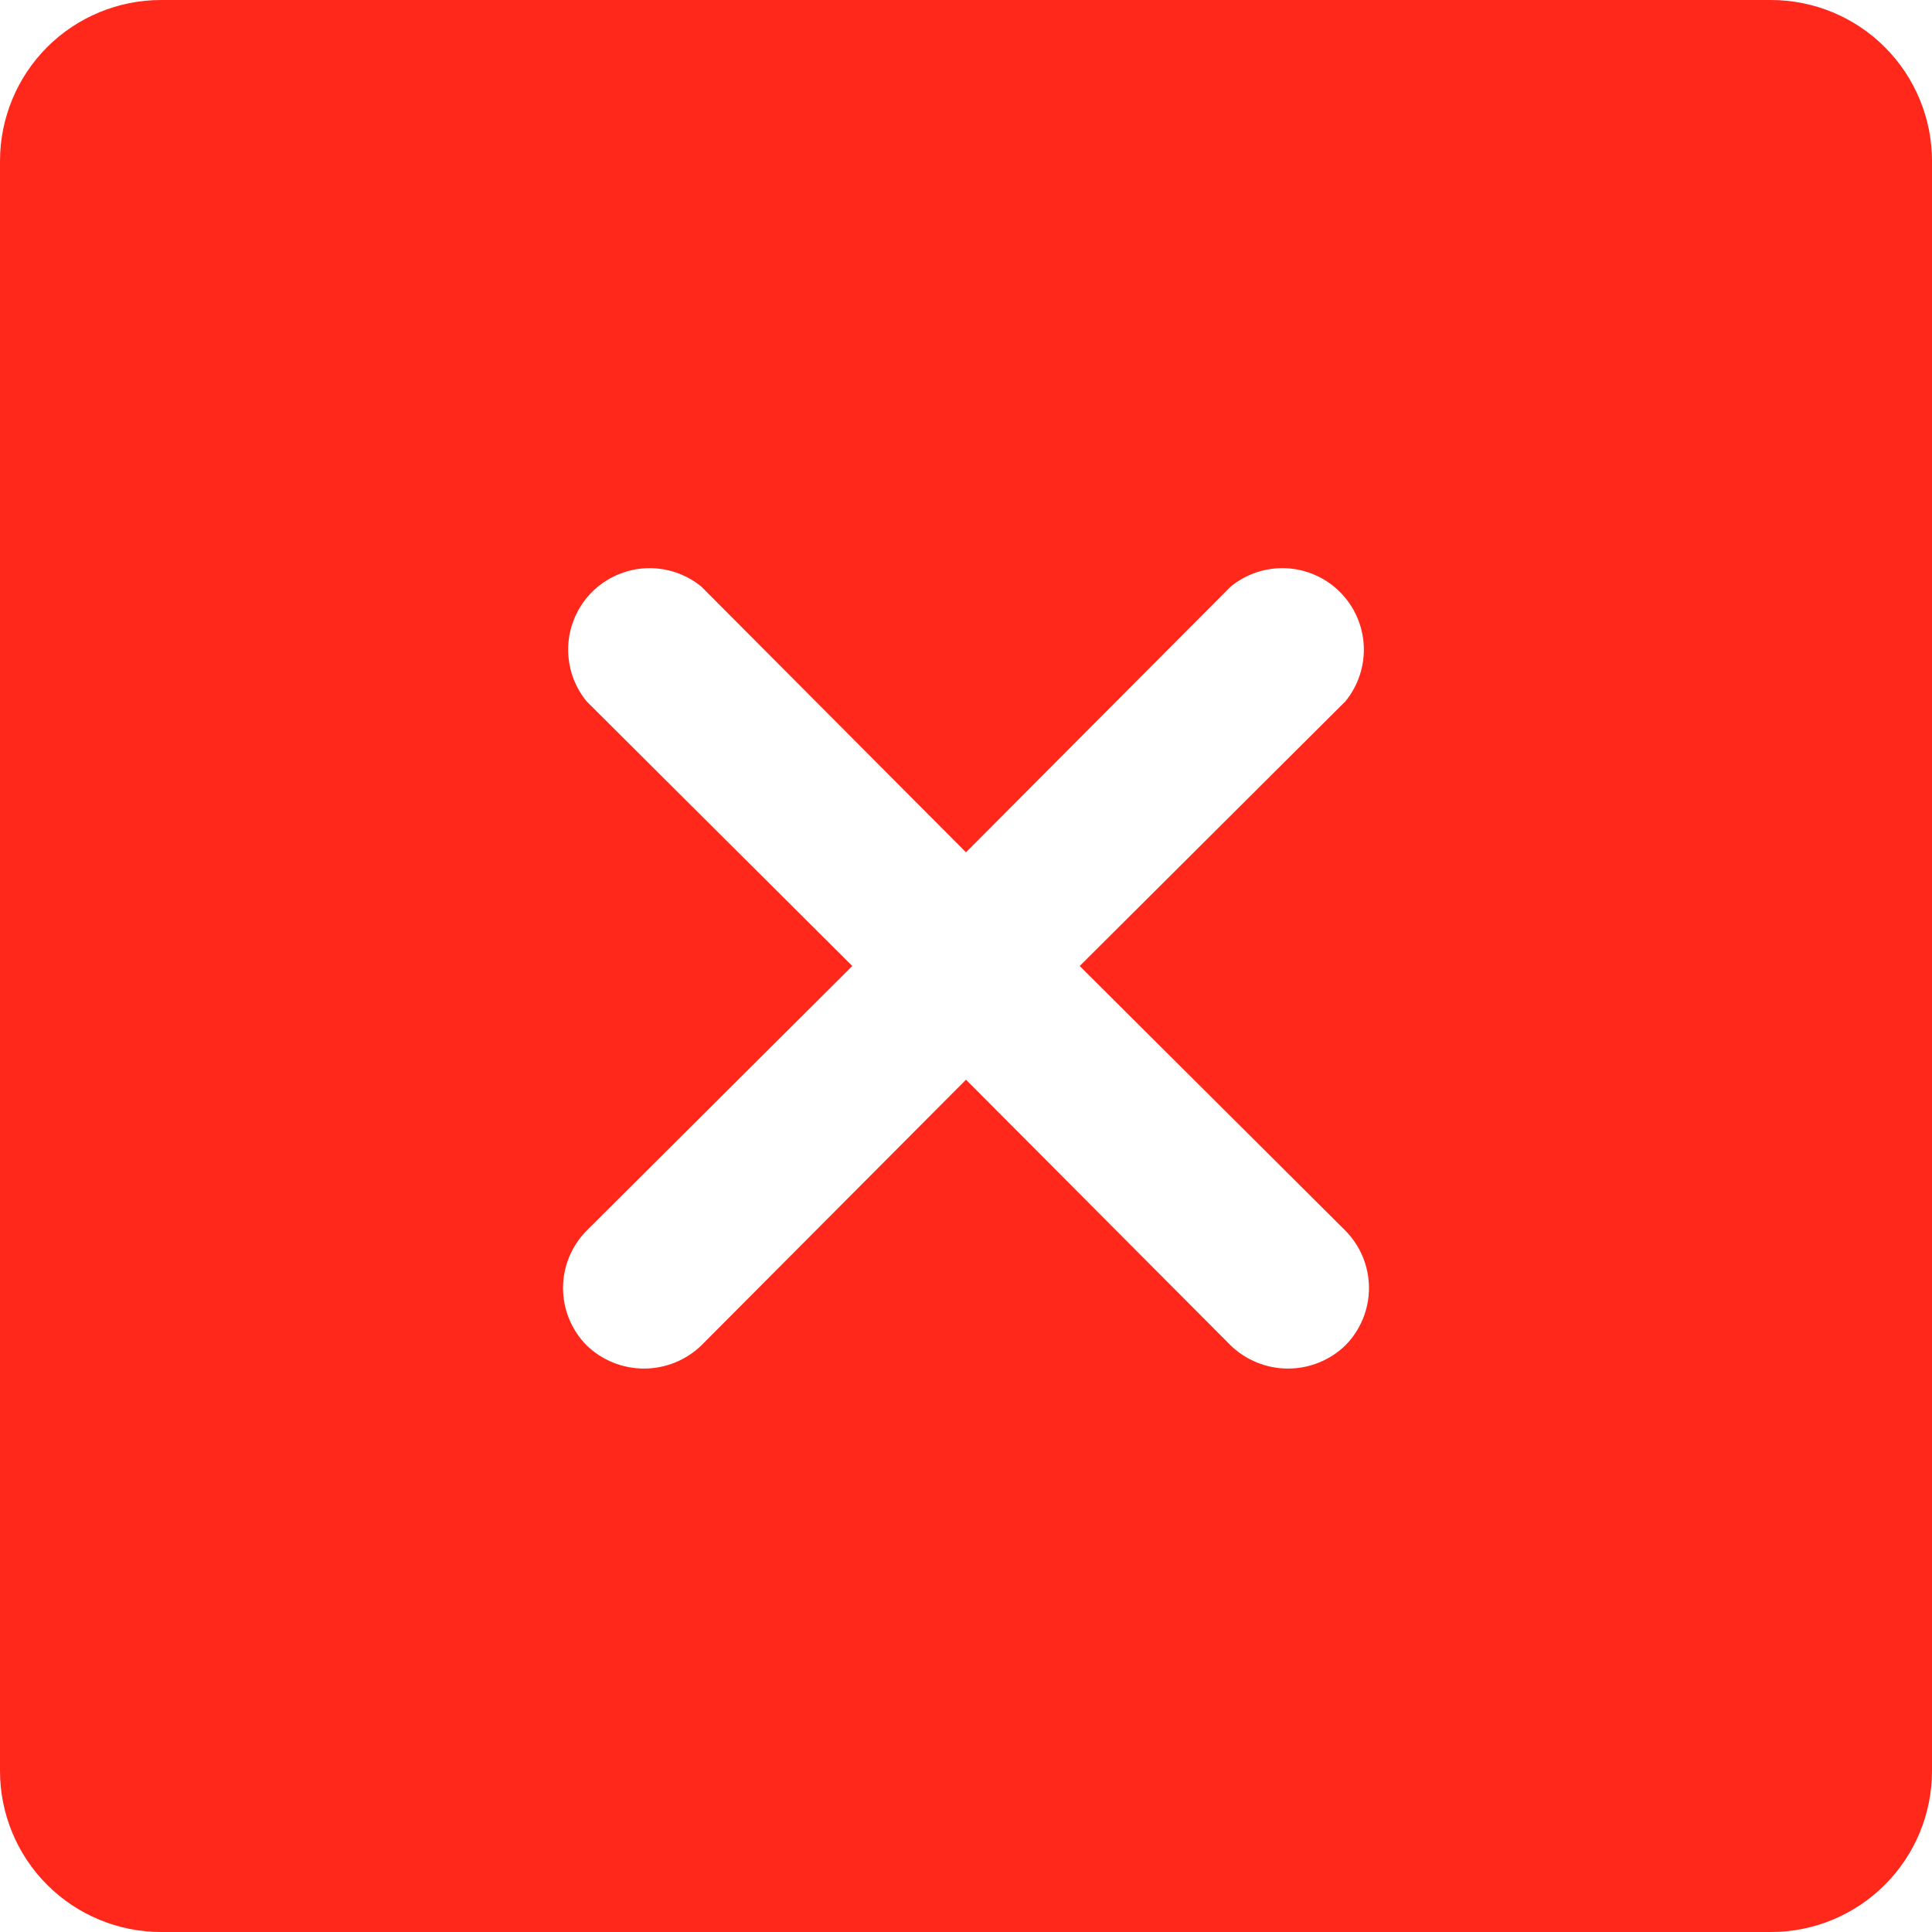 <svg width="33" height="33" viewBox="0 0 33 33" fill="none" xmlns="http://www.w3.org/2000/svg">
<path d="M30.25 0H2.75C2.021 0 1.321 0.29 0.805 0.805C0.29 1.321 0 2.021 0 2.75V30.25C0 30.979 0.29 31.679 0.805 32.194C1.321 32.71 2.021 33 2.75 33H30.25C30.979 33 31.679 32.71 32.194 32.194C32.71 31.679 33 30.979 33 30.25V2.75C33 2.021 32.71 1.321 32.194 0.805C31.679 0.29 30.979 0 30.25 0ZM22.98 21.02C23.238 21.281 23.383 21.633 23.383 22C23.383 22.367 23.238 22.719 22.98 22.98C22.717 23.234 22.366 23.376 22 23.376C21.634 23.376 21.283 23.234 21.02 22.98L16.5 18.442L11.98 22.98C11.717 23.234 11.366 23.376 11 23.376C10.634 23.376 10.283 23.234 10.02 22.98C9.762 22.719 9.617 22.367 9.617 22C9.617 21.633 9.762 21.281 10.02 21.02L14.558 16.5L10.02 11.98C9.801 11.713 9.689 11.373 9.706 11.028C9.723 10.683 9.868 10.356 10.112 10.112C10.356 9.868 10.683 9.723 11.028 9.706C11.373 9.689 11.713 9.801 11.98 10.02L16.5 14.558L21.02 10.02C21.288 9.801 21.627 9.689 21.972 9.706C22.317 9.723 22.644 9.868 22.888 10.112C23.132 10.356 23.277 10.683 23.294 11.028C23.311 11.373 23.199 11.713 22.98 11.98L18.442 16.5L22.98 21.02Z" fill="#FF281B"/>
</svg>
